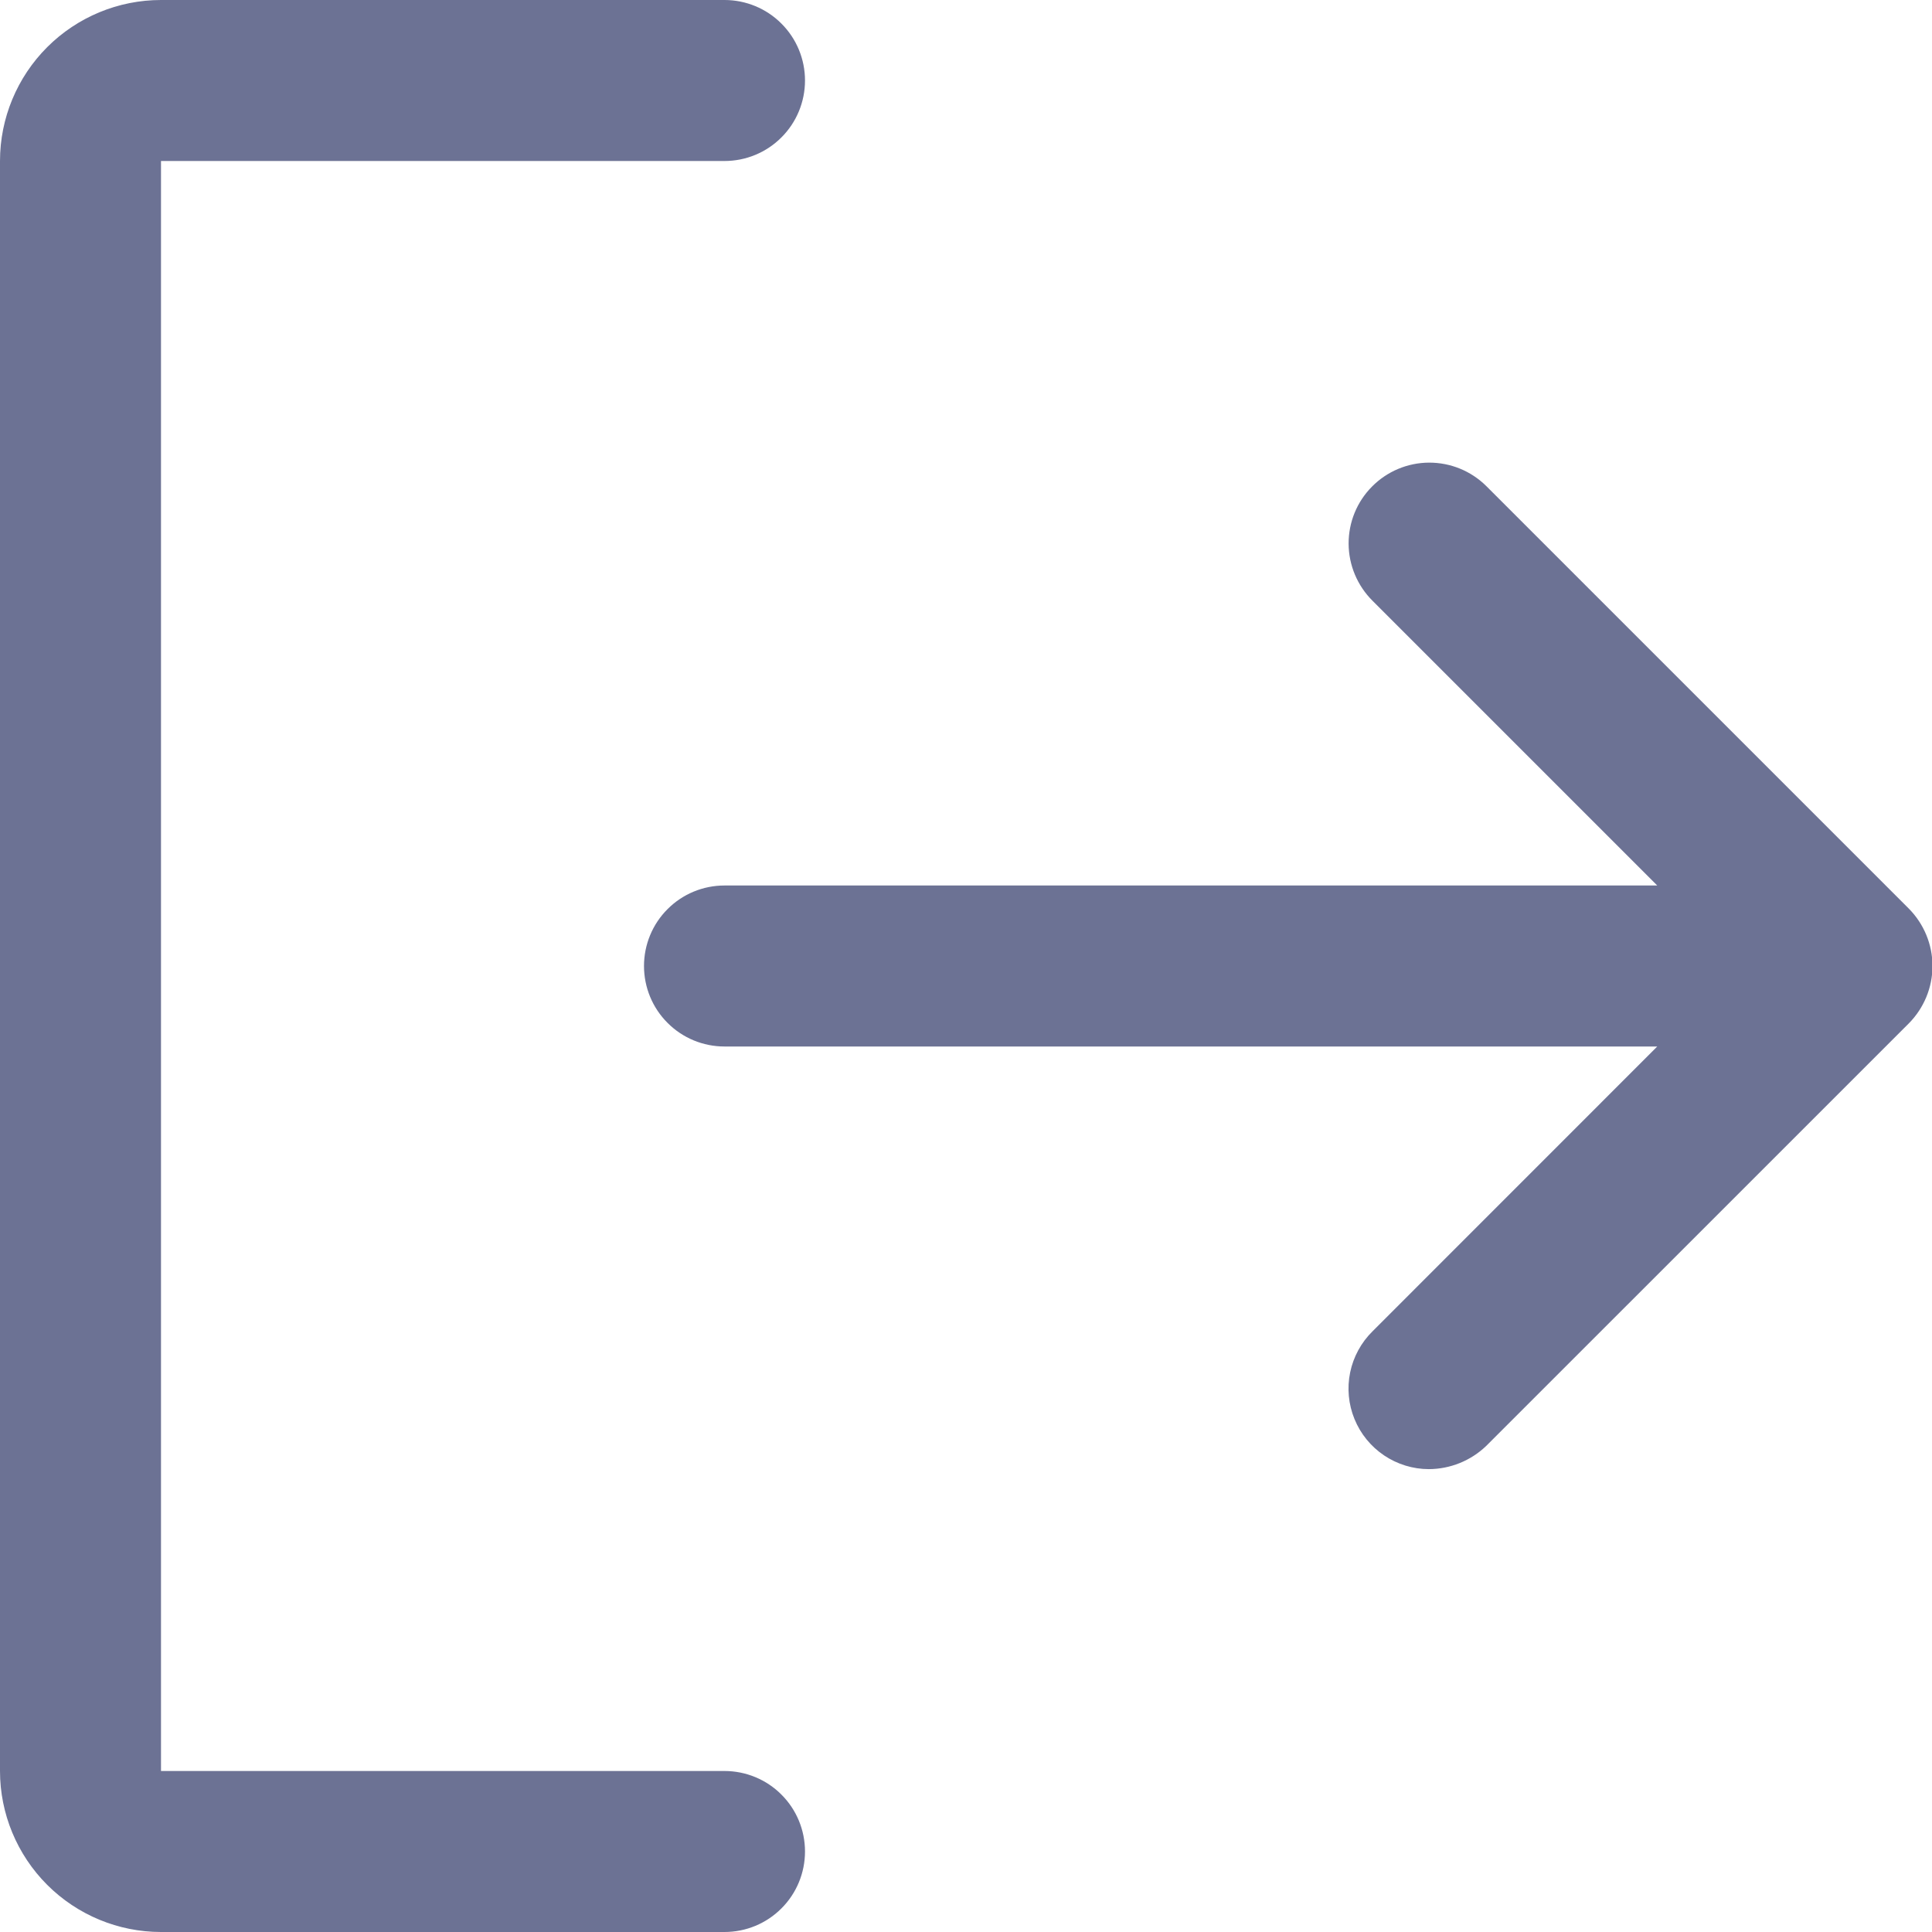 <svg width="24" height="24" viewBox="0 0 24 24" fill="none" xmlns="http://www.w3.org/2000/svg">
<path d="M23.712 12.713L18.462 17.962C18.27 18.146 18.015 18.249 17.75 18.25C17.552 18.25 17.358 18.19 17.194 18.08C17.029 17.969 16.901 17.812 16.826 17.628C16.751 17.445 16.732 17.243 16.772 17.049C16.812 16.855 16.909 16.677 17.05 16.538L20.587 13H9C8.735 13 8.48 12.895 8.293 12.707C8.105 12.52 8 12.265 8 12C8 11.735 8.105 11.48 8.293 11.293C8.48 11.105 8.735 11 9 11H20.587L17.05 7.463C16.861 7.275 16.754 7.02 16.753 6.754C16.752 6.488 16.856 6.233 17.044 6.044C17.231 5.855 17.486 5.748 17.752 5.747C18.018 5.746 18.273 5.85 18.462 6.037L23.712 11.287C23.9 11.477 24.006 11.733 24.006 12C24.006 12.267 23.9 12.523 23.712 12.713ZM9 22H2V2H9C9.265 2 9.52 1.895 9.707 1.707C9.895 1.52 10 1.265 10 1C10 0.735 9.895 0.48 9.707 0.293C9.52 0.105 9.265 0 9 0H2C1.47 0 0.961 0.211 0.586 0.586C0.211 0.961 0 1.47 0 2V22C0 22.53 0.211 23.039 0.586 23.414C0.961 23.789 1.47 24 2 24H9C9.265 24 9.52 23.895 9.707 23.707C9.895 23.52 10 23.265 10 23C10 22.735 9.895 22.48 9.707 22.293C9.52 22.105 9.265 22 9 22Z" fill="#6C7294"/>
</svg>
